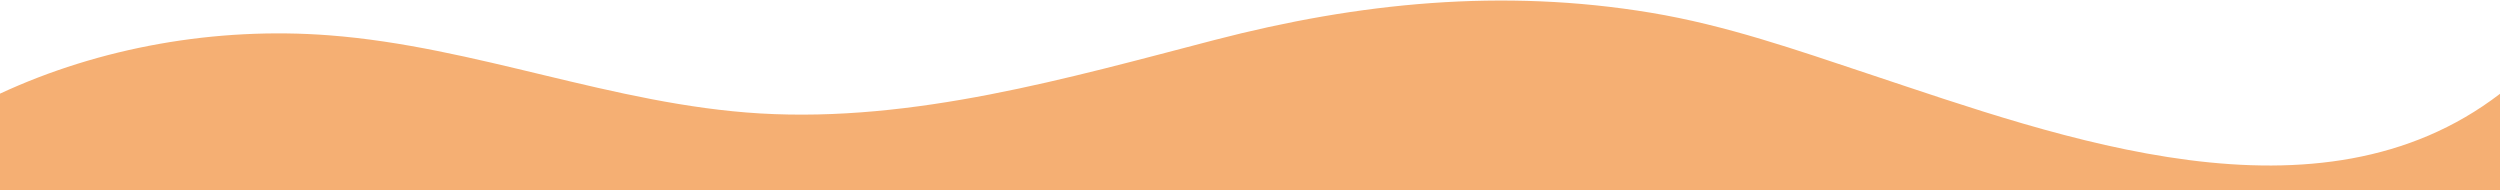 <svg width="1920" height="146" viewBox="0 0 1920 146" fill="none" xmlns="http://www.w3.org/2000/svg">
<path d="M0 145.985V71.921C76.464 36.401 165.744 20.449 252.8 27.121C365.376 35.713 470.928 80.417 583.68 87.121C701.824 94.097 819.744 60.113 932.8 30.705C1043.63 1.905 1154.08 -9.103 1267.84 9.777C1325.68 19.377 1379.6 38.321 1434.96 56.721C1583.18 105.985 1780.8 178.849 1920 72.033V145.985H0Z" fill="#F5AF73"/>
</svg>
